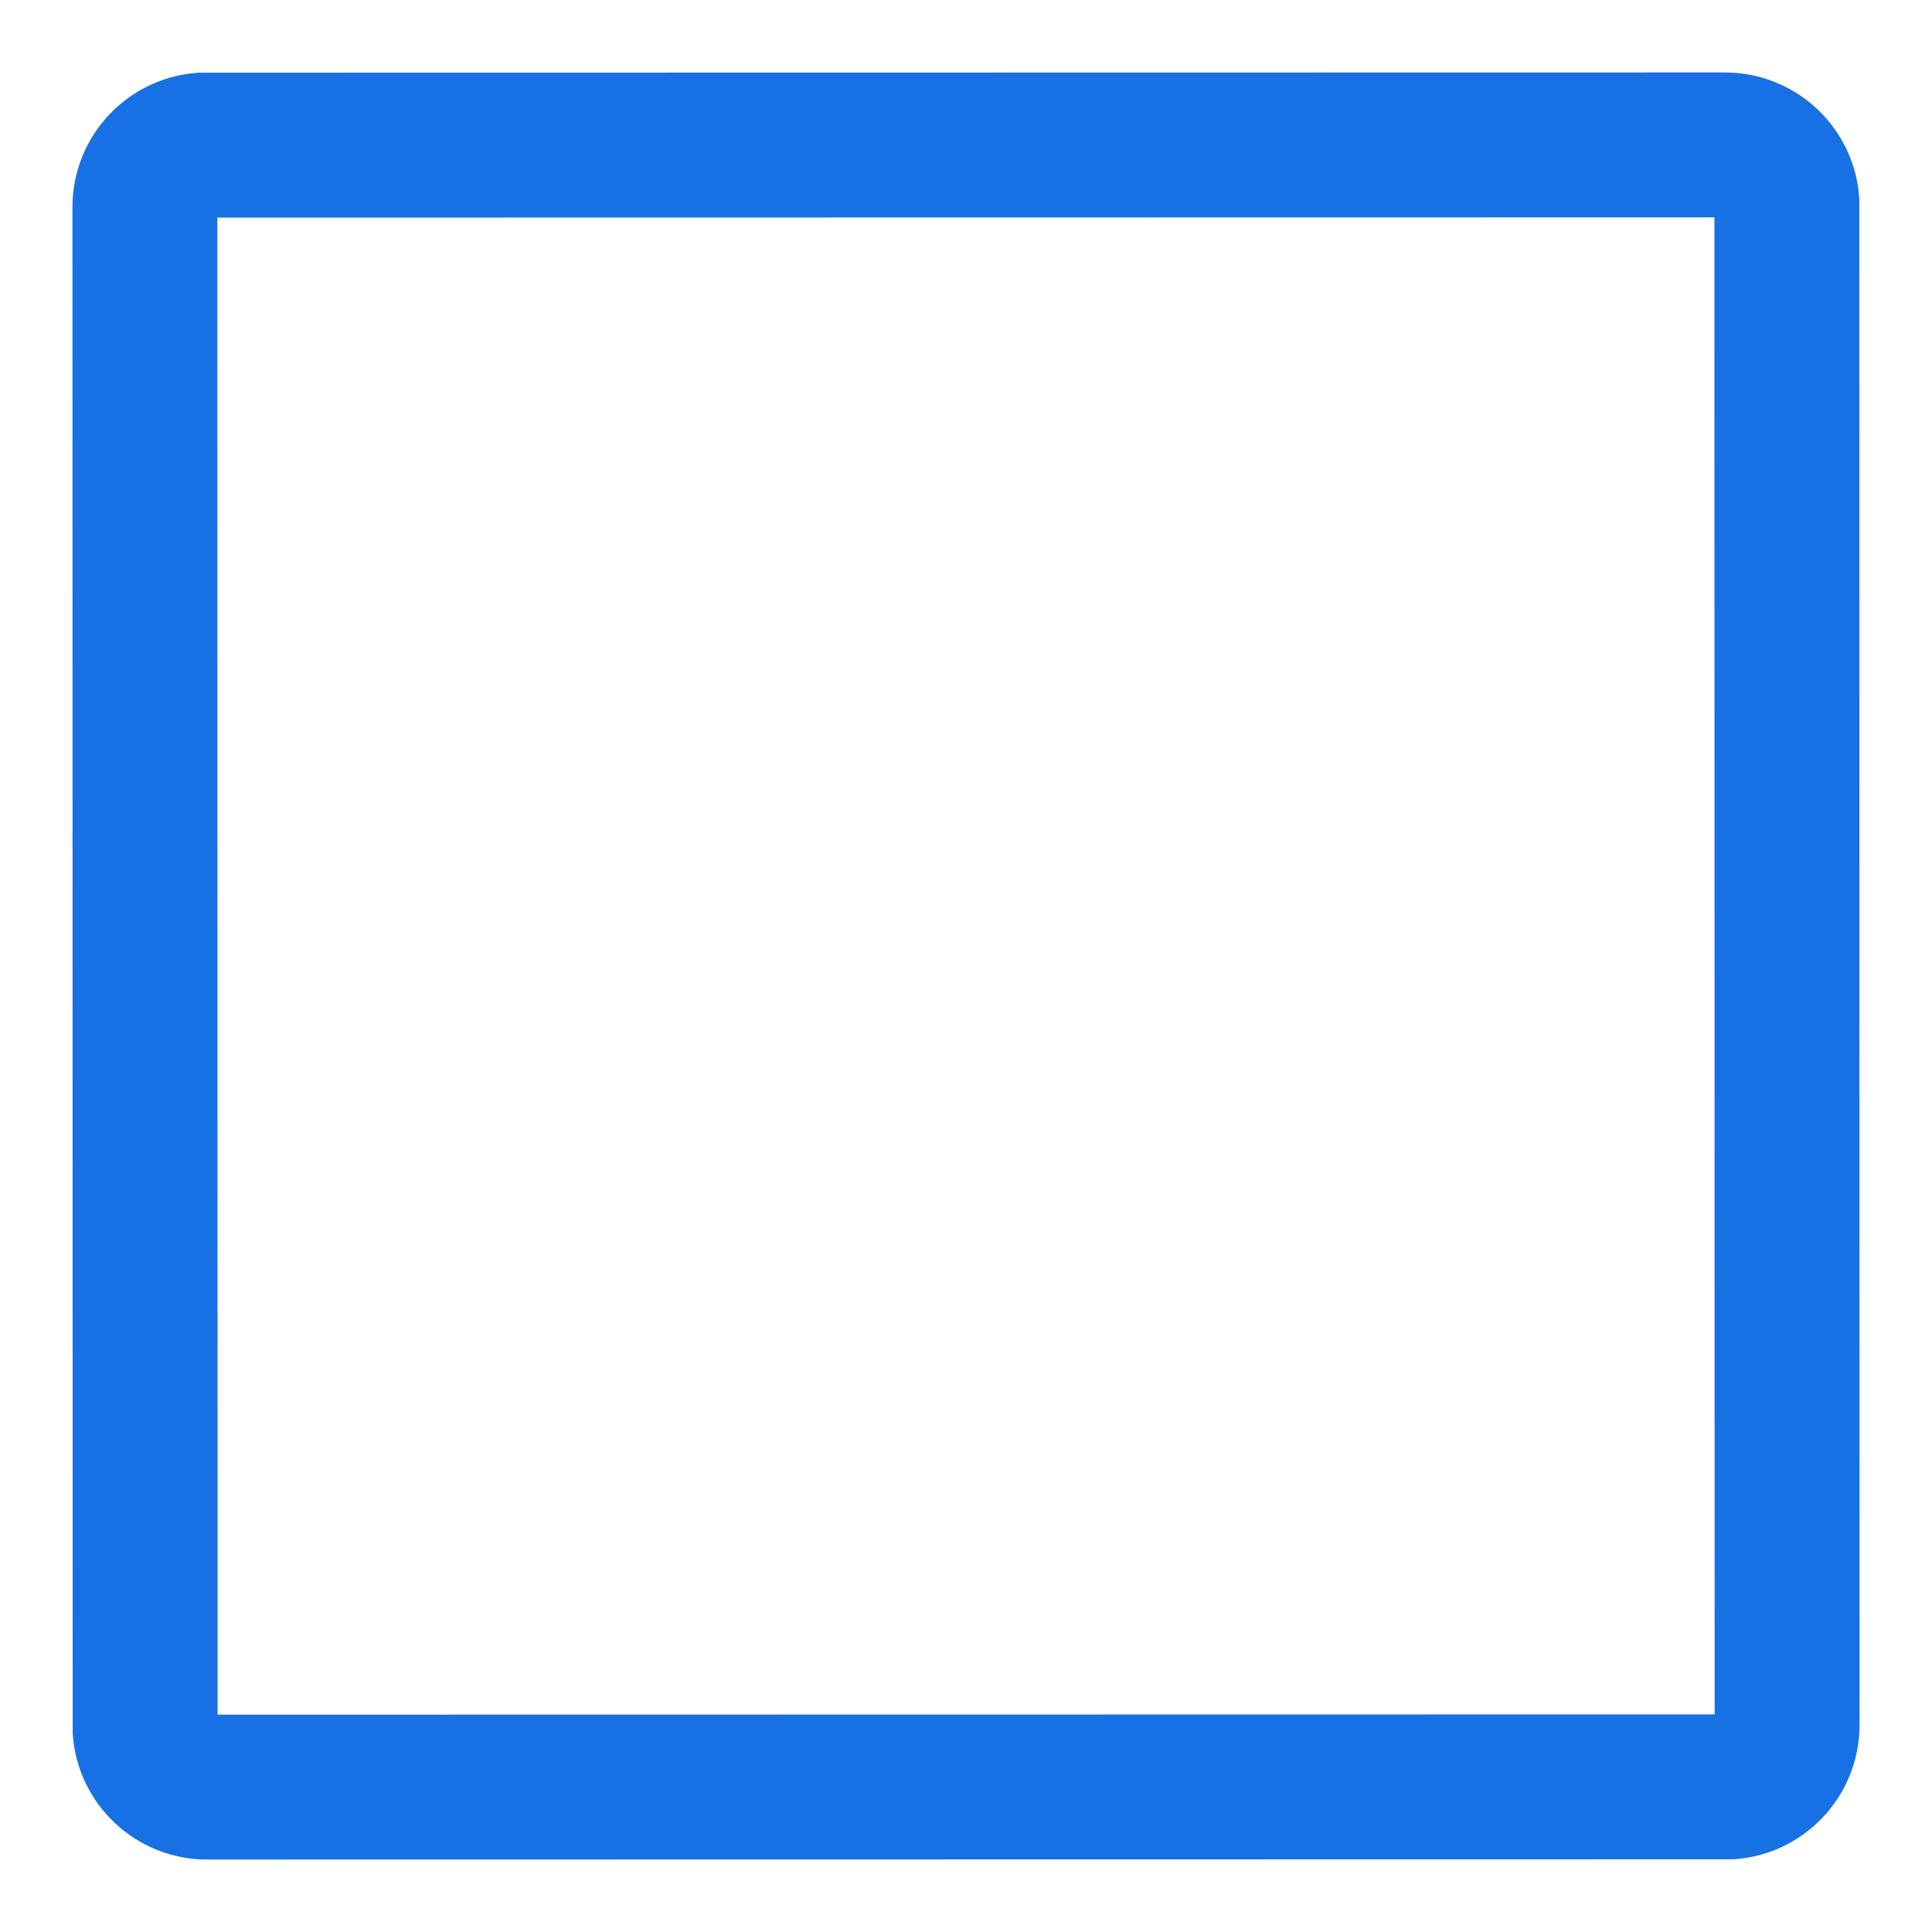 <svg height="40" viewBox="0 0 40 40" width="40" xmlns="http://www.w3.org/2000/svg"><path d="m35.714 3-31.543.005c-.321.028-.607.175-.816.395-.22.231-.355.543-.355.886l.005 31.543c.028.321.175.607.395.816.231.22.543.355.886.355l31.543-.005c.321-.028.607-.175.816-.395.22-.231.355-.543.355-.886l-.005-31.543c-.028-.321-.175-.607-.395-.816-.231-.22-.543-.355-.886-.355z" fill="none" stroke="#1771e4" stroke-width="3"/></svg>